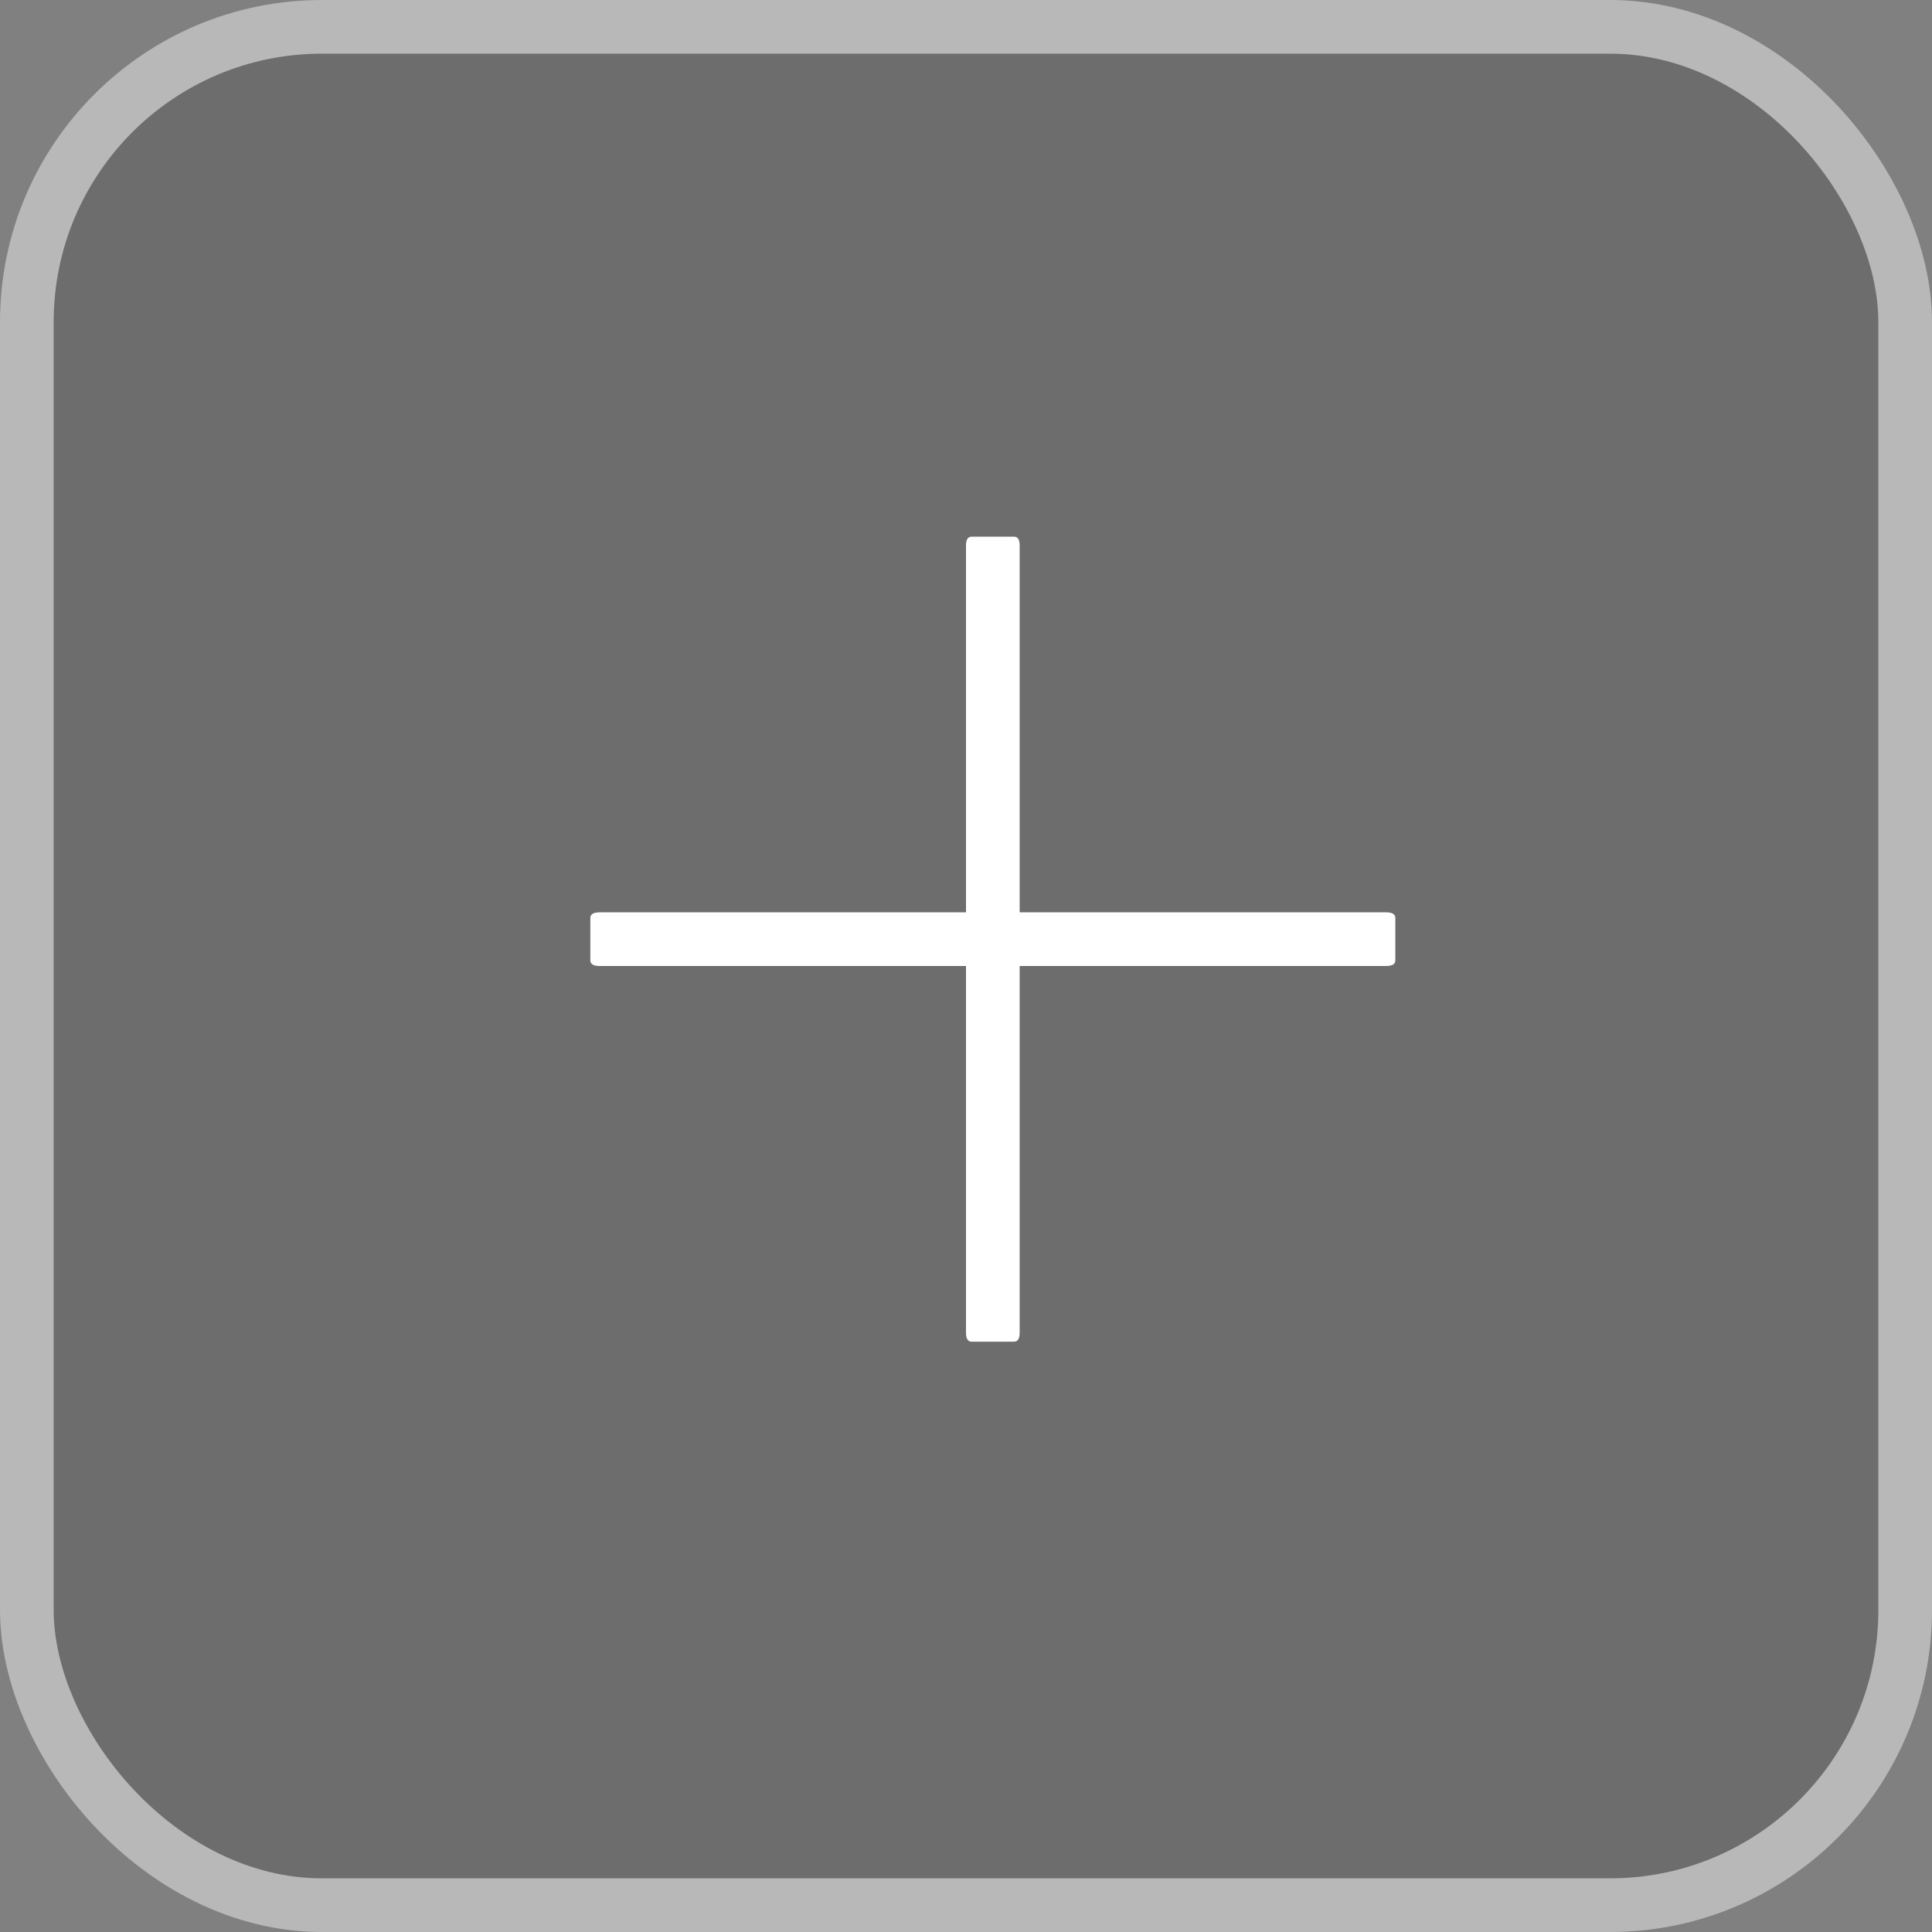 <svg width="36" height="36" viewBox="0 0 36 36" fill="none" xmlns="http://www.w3.org/2000/svg">
<rect x="0" y="0" width="36" height="36" fill="#808080" stroke="none"/>
<rect x="0.5" y="0.5" width="35" height="35" rx="5.5" fill="#2A2A2A" fill-opacity="0.22" stroke="#B8B8B8"/>
<path d="M18.105 10H18.895C18.965 10 19 10.056 19 10.167V24.833C19 24.944 18.965 25 18.895 25H18.105C18.035 25 18 24.944 18 24.833V10.167C18 10.056 18.035 10 18.105 10Z" fill="white"/>
<path d="M11.174 17H25.826C25.942 17 26 17.035 26 17.105V17.895C26 17.965 25.942 18 25.826 18H11.174C11.058 18 11 17.965 11 17.895V17.105C11 17.035 11.058 17 11.174 17Z" fill="white"/>
</svg>
